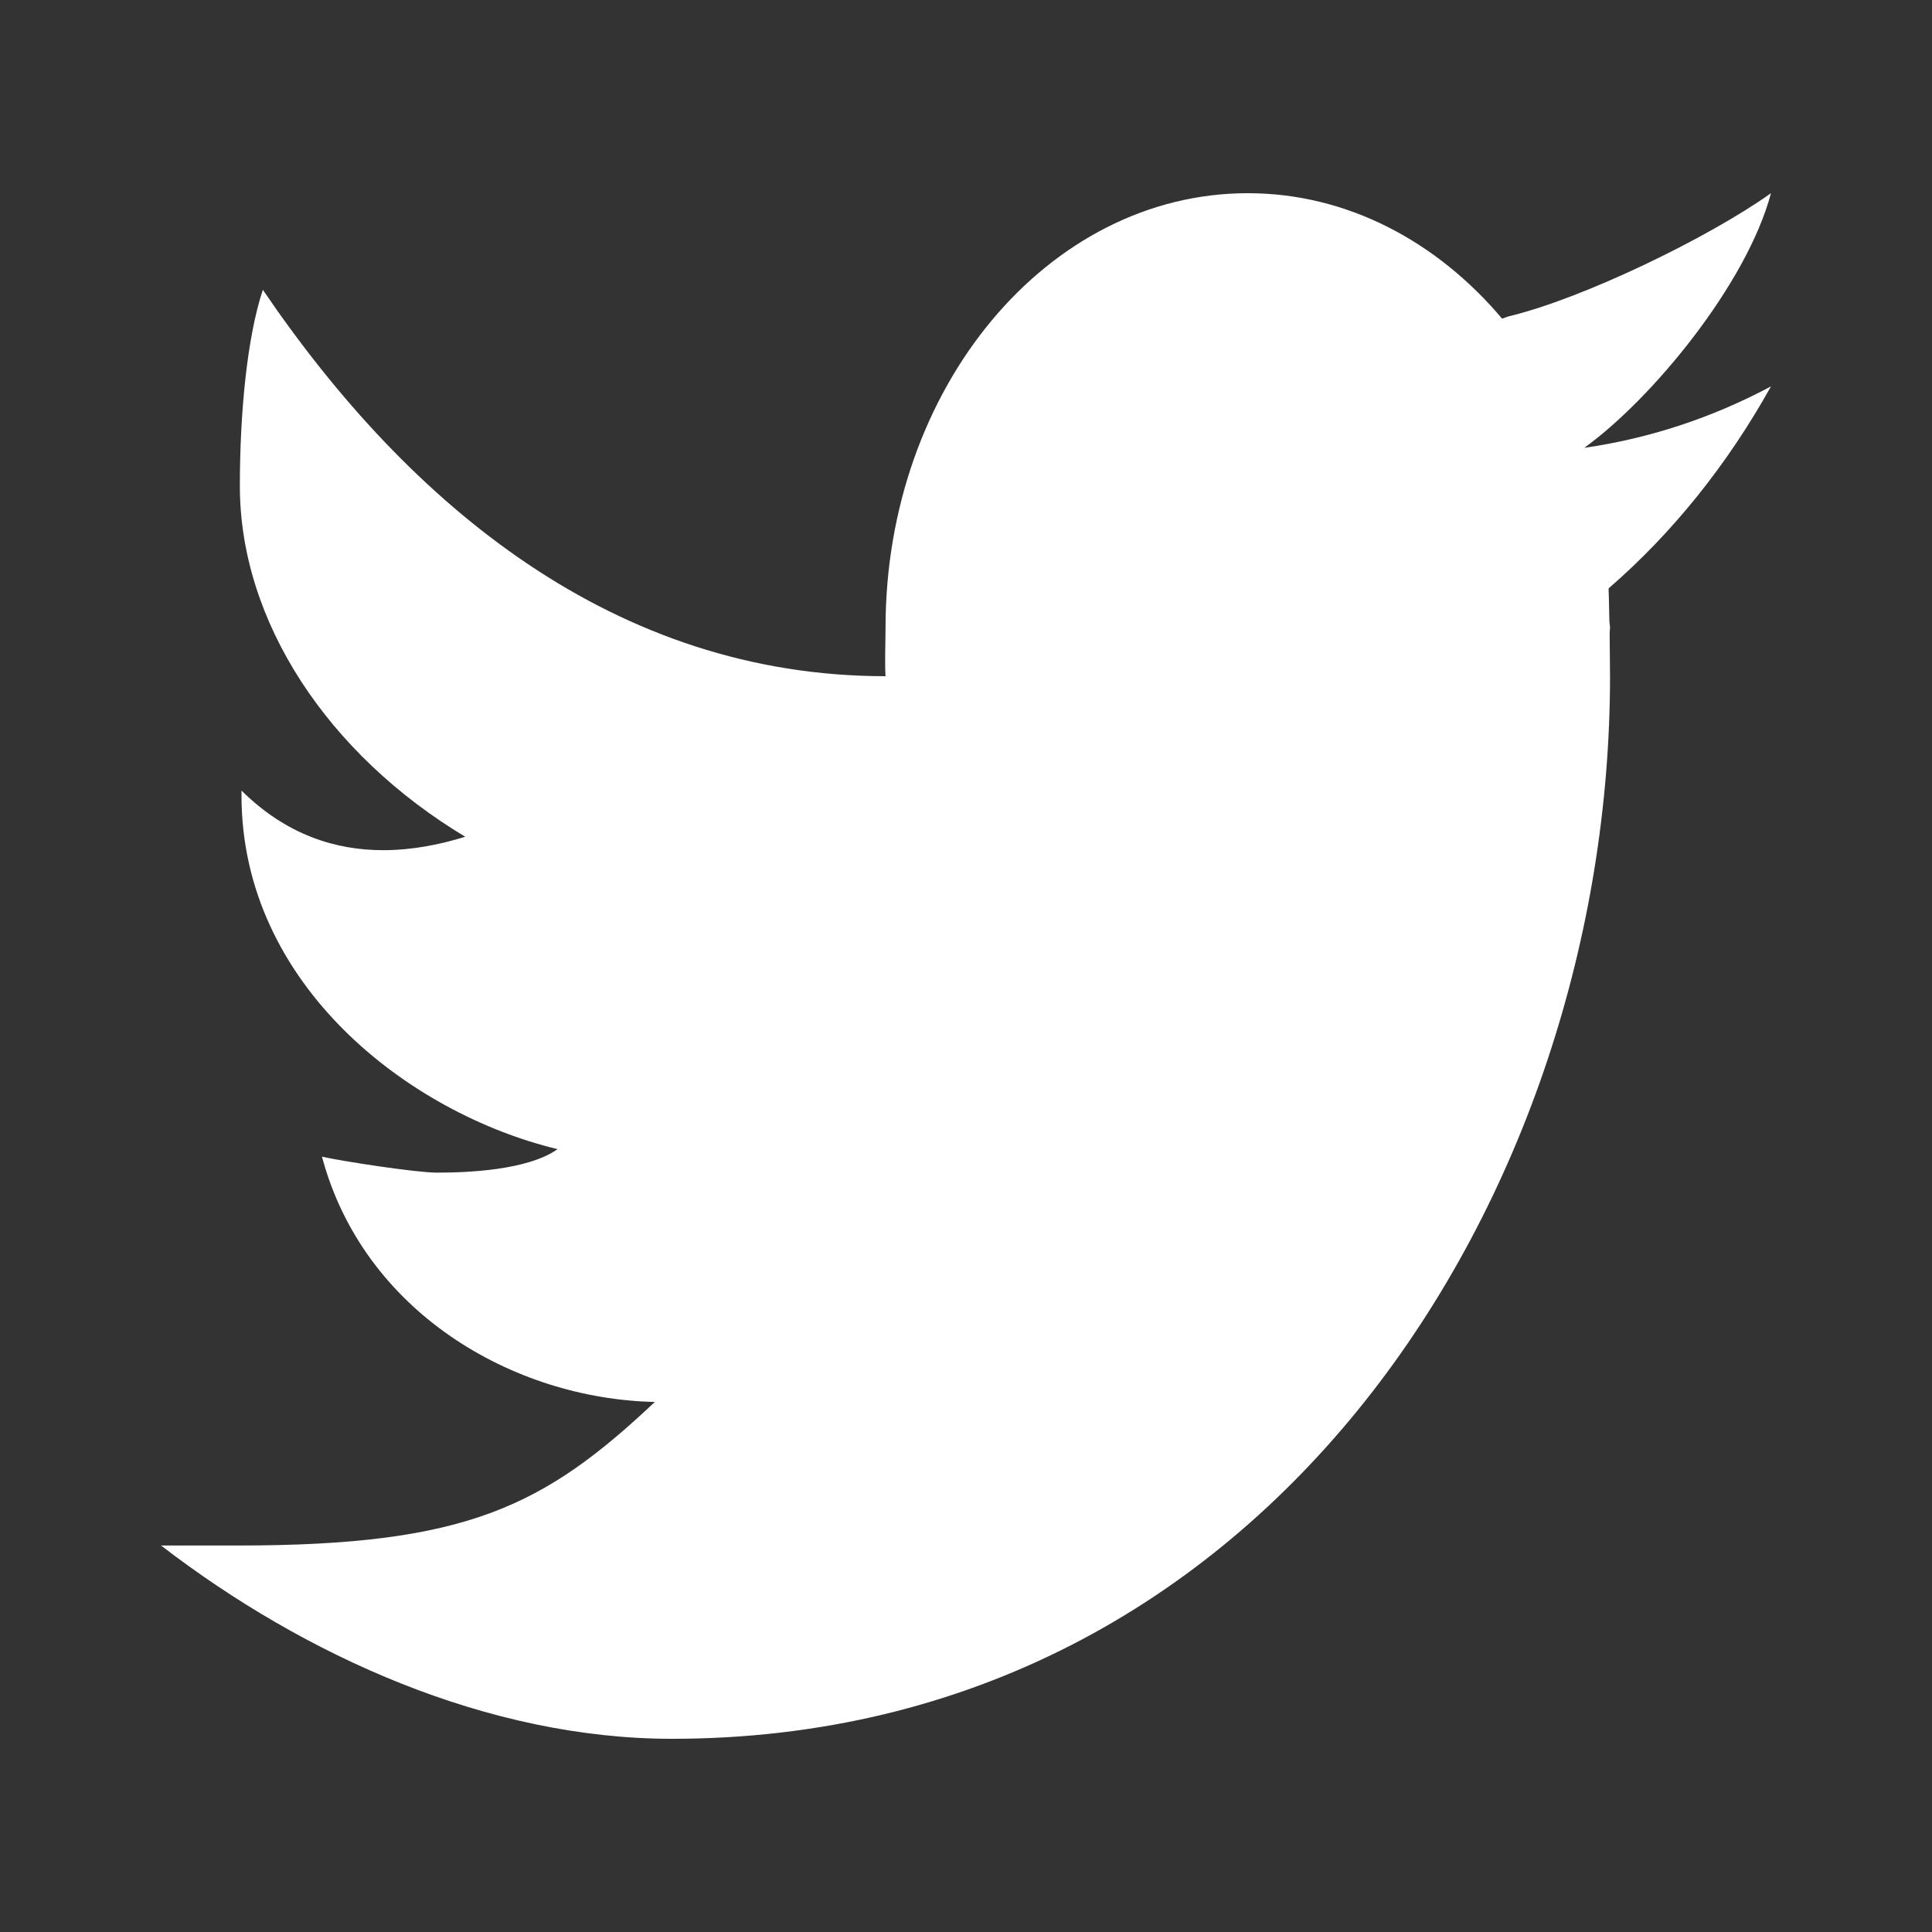 <svg width="20" height="20" viewBox="0 0 20 20" fill="none" xmlns="http://www.w3.org/2000/svg">
<rect x="0" y="0" width="20" height="20" fill="#333333" stroke="none"/>
<path d="M18.333 2C17.683 2.463 16.379 3.094 15.613 3.276C15.59 3.283 15.572 3.292 15.55 3.299C14.873 2.497 13.944 2 12.917 2C10.846 2 9.167 4.015 9.167 6.5C9.167 6.631 9.158 6.872 9.167 7C6.373 7 4.246 5.244 2.721 3C2.555 3.5 2.483 4.29 2.483 5.032C2.483 6.433 3.395 7.809 4.816 8.662C4.554 8.743 4.266 8.801 3.966 8.801C3.482 8.801 2.969 8.648 2.5 8.184C2.5 8.201 2.5 8.217 2.5 8.235C2.5 10.193 4.232 11.525 5.772 11.896C5.459 12.117 4.829 12.139 4.522 12.139C4.305 12.139 3.538 12.02 3.333 11.974C3.762 13.579 5.307 14.481 6.779 14.513C5.628 15.597 4.828 15.999 2.47 15.999H1.667C3.157 17.145 5.054 18 6.956 18C13.148 18 16.667 12.337 16.667 7C16.667 6.914 16.665 6.734 16.663 6.553C16.663 6.535 16.667 6.518 16.667 6.5C16.667 6.473 16.66 6.447 16.66 6.42C16.657 6.284 16.655 6.157 16.652 6.091C17.311 5.521 17.882 4.81 18.333 4C17.729 4.322 17.081 4.538 16.4 4.636C17.095 4.136 18.082 2.944 18.333 2Z" fill="white"/>
</svg>
